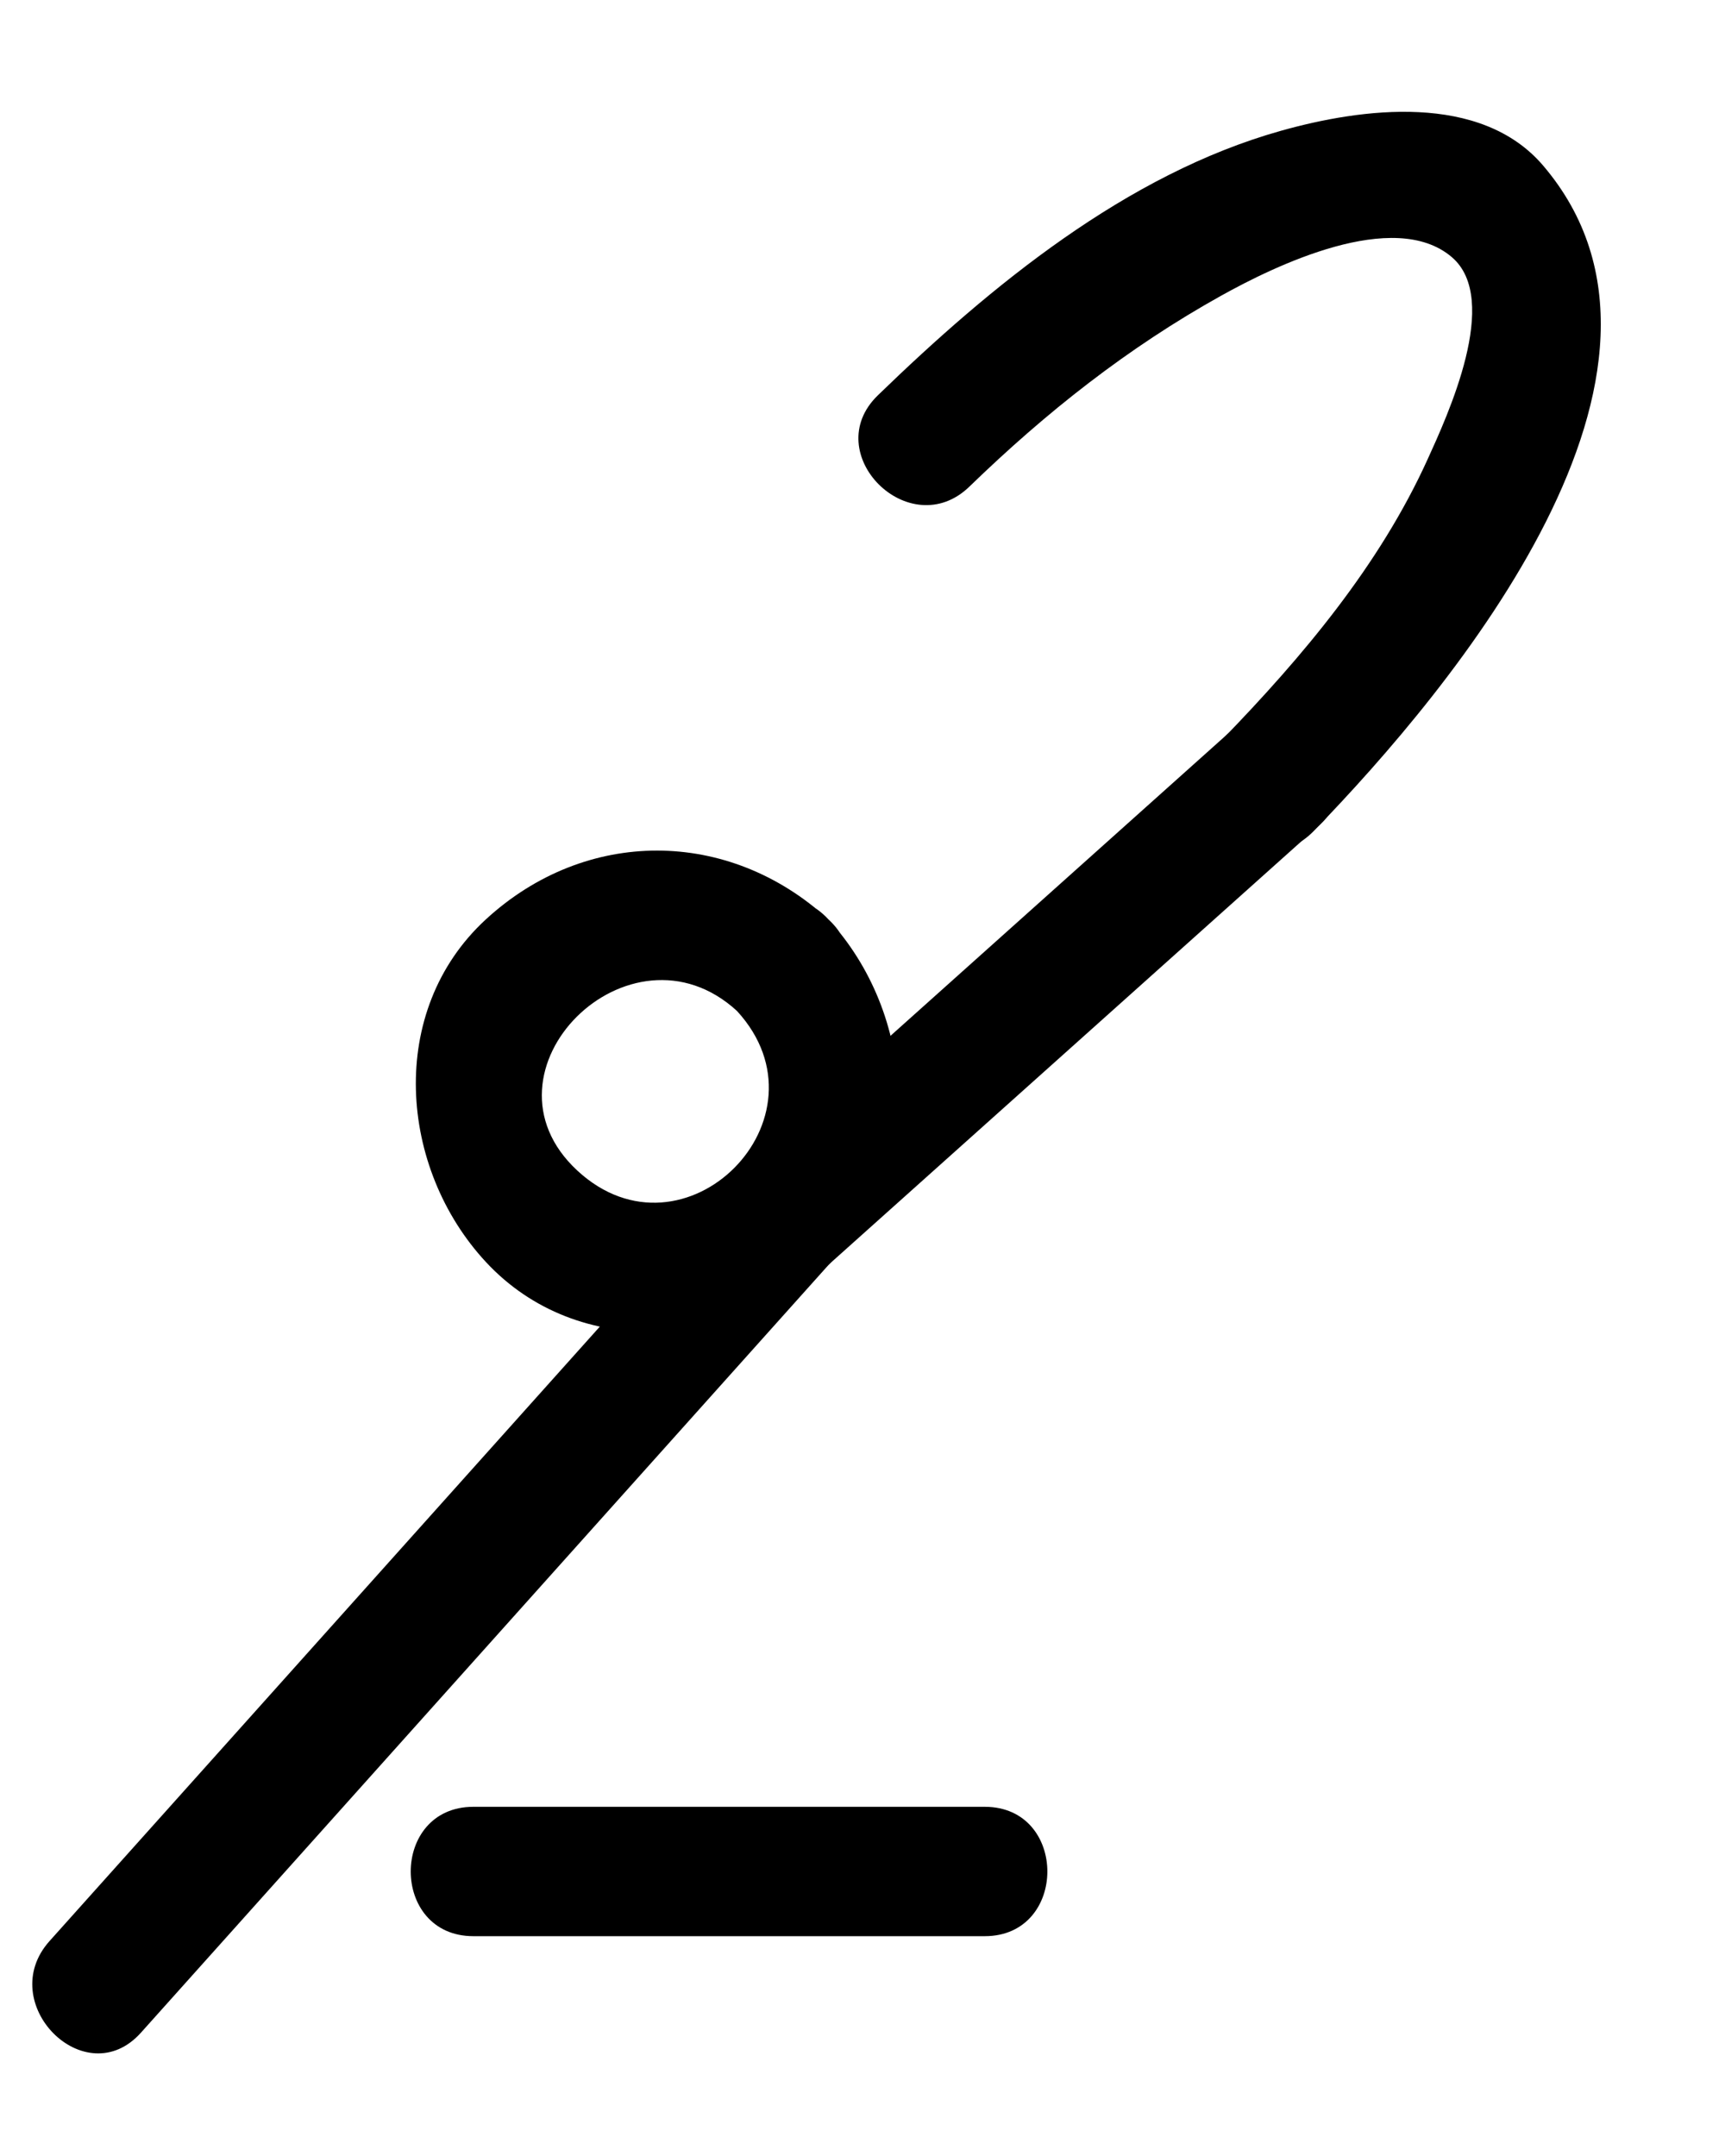 <?xml version="1.0" encoding="utf-8"?>
<!-- Generator: Adobe Illustrator 15.1.0, SVG Export Plug-In  -->
<!DOCTYPE svg PUBLIC "-//W3C//DTD SVG 1.1//EN" "http://www.w3.org/Graphics/SVG/1.1/DTD/svg11.dtd">
<svg version="1.1"
	 xmlns="http://www.w3.org/2000/svg" xmlns:xlink="http://www.w3.org/1999/xlink" xmlns:a="http://ns.adobe.com/AdobeSVGViewerExtensions/3.0/"
	 x="0px" y="0px" width="20px" height="25px" viewBox="0.28 0 20 25" enable-background="new 0.28 0 20 25" xml:space="preserve">
<defs>
</defs>
<g>
	<g>
		<path d="M9.9,14.653c1.889-1.692,3.778-3.383,5.667-5.075c0.722-0.646-0.342-1.704-1.061-1.061
			c-1.889,1.692-3.778,3.383-5.667,5.075C8.117,14.239,9.182,15.296,9.9,14.653L9.9,14.653z"/>
	</g>
</g>
<g>
	<g>
		<path d="M1.915,23.569c2.662-2.972,5.323-5.944,7.985-8.917c0.643-0.718-0.414-1.783-1.061-1.061
			c-2.662,2.972-5.323,5.944-7.985,8.917C0.211,23.227,1.269,24.292,1.915,23.569L1.915,23.569z"/>
	</g>
</g>
<g>
	<g>
		<path d="M8.824,11.722c1.142,1.243-0.611,3-1.851,1.851C5.731,12.421,7.584,10.585,8.824,11.722
			c0.711,0.652,1.775-0.406,1.061-1.061c-1.158-1.062-2.814-1.066-3.972,0c-1.156,1.064-1.006,2.888,0,3.972
			c1.07,1.154,2.881,1.006,3.972,0c1.156-1.066,0.999-2.884,0-3.972C9.229,9.947,8.171,11.011,8.824,11.722z"/>
	</g>
</g>
<g>
	<g>
		<path d="M11.52,5.642c0.889-0.862,1.835-1.61,2.918-2.213c0.619-0.345,2.002-1.02,2.674-0.448c0.576,0.49-0.052,1.843-0.281,2.347
			c-0.558,1.229-1.449,2.287-2.38,3.247c-0.674,0.694,0.386,1.756,1.061,1.061c1.613-1.663,4.683-5.338,2.661-7.714
			c-0.726-0.853-2.107-0.669-3.043-0.405c-1.79,0.503-3.363,1.798-4.671,3.066C9.764,5.255,10.826,6.315,11.52,5.642L11.52,5.642z"
			/>
	</g>
</g>
<g>
	<g>
		<path d="M5.768,22.451c1.977,0,3.954,0,5.93,0c0.967,0,0.967-1.5,0-1.5c-1.977,0-3.954,0-5.93,0
			C4.8,20.951,4.8,22.451,5.768,22.451L5.768,22.451z"/>
	</g>
</g>
<rect id="_x3C_Slice_x3E__86_" fill="none" width="19.5" height="24.874"/>
</svg>
